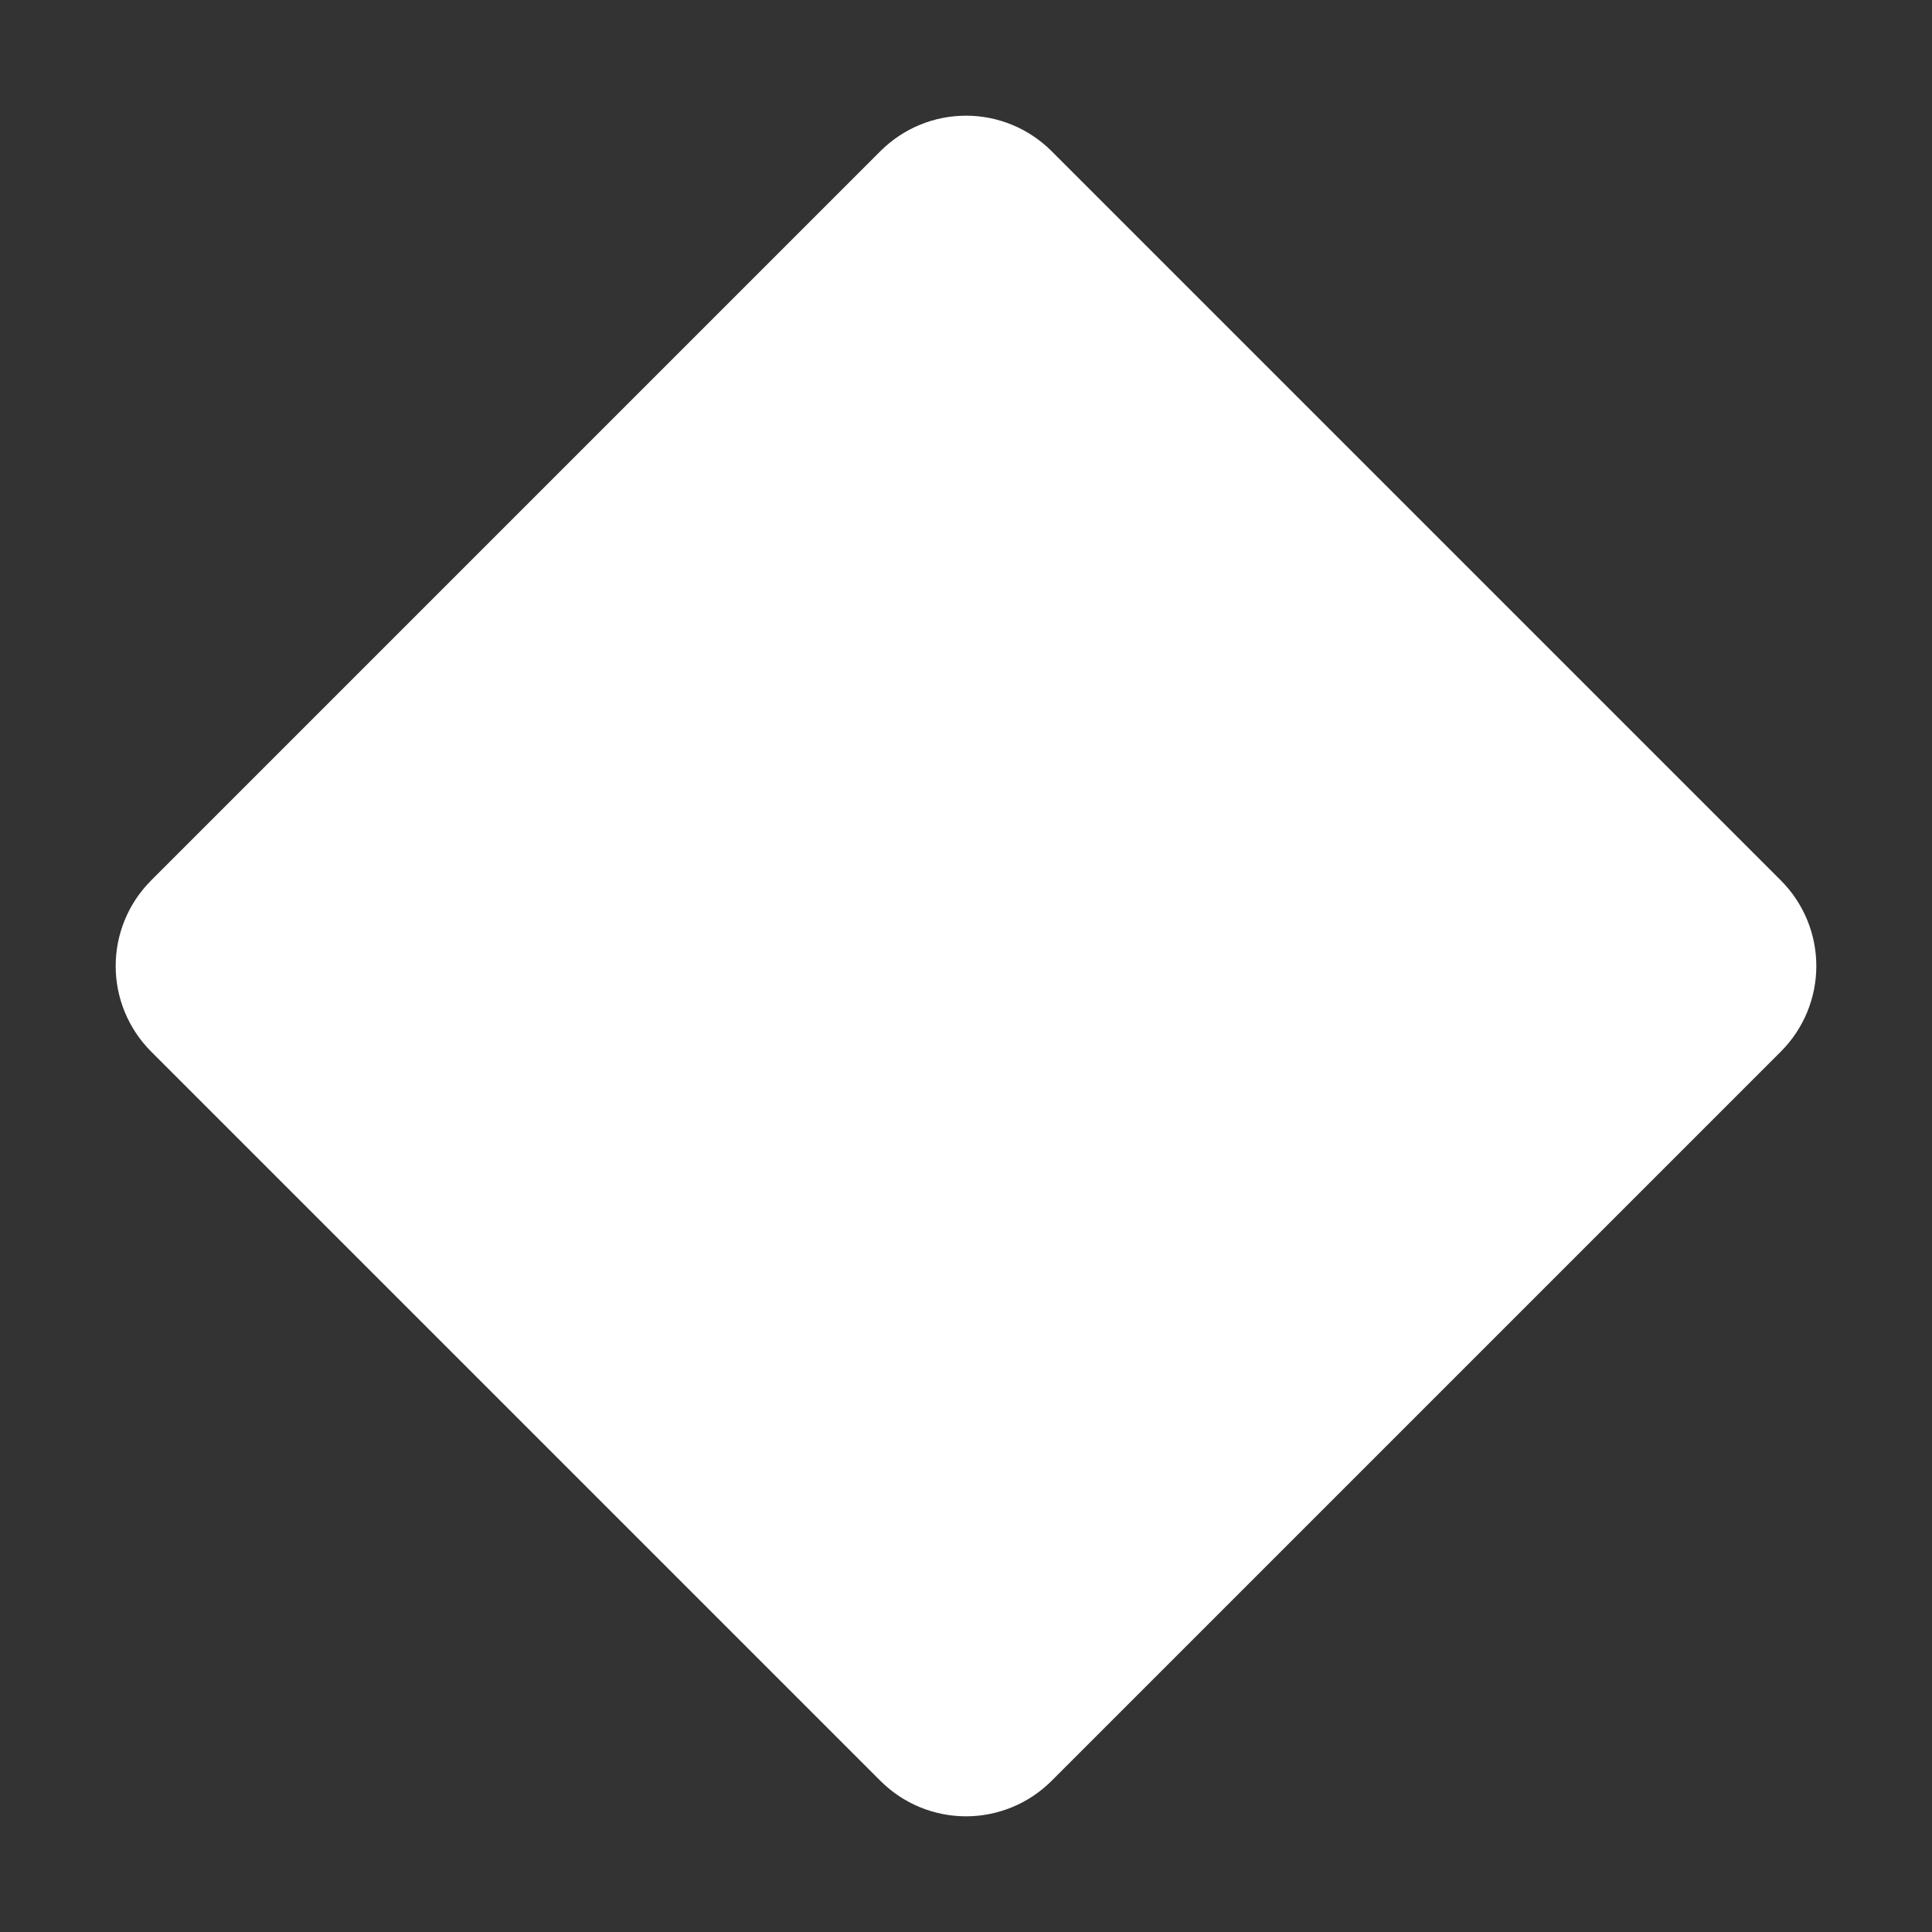 <svg width="16" height="16" viewBox="0 0 16 16" fill="none" xmlns="http://www.w3.org/2000/svg">
<rect x="0" y="0" width="16" height="16" fill="#333333" stroke="none"/>
<path d="M14.75 8.707L8.707 14.75C8.519 14.937 8.265 15.042 8 15.042C7.735 15.042 7.481 14.937 7.293 14.75L1.25 8.707C1.063 8.519 0.958 8.265 0.958 8C0.958 7.735 1.063 7.481 1.25 7.293L7.293 1.25C7.481 1.063 7.735 0.958 8 0.958C8.265 0.958 8.519 1.063 8.707 1.25L14.75 7.293C14.937 7.481 15.042 7.735 15.042 8C15.042 8.265 14.937 8.519 14.75 8.707Z" fill="white"/>
</svg>
